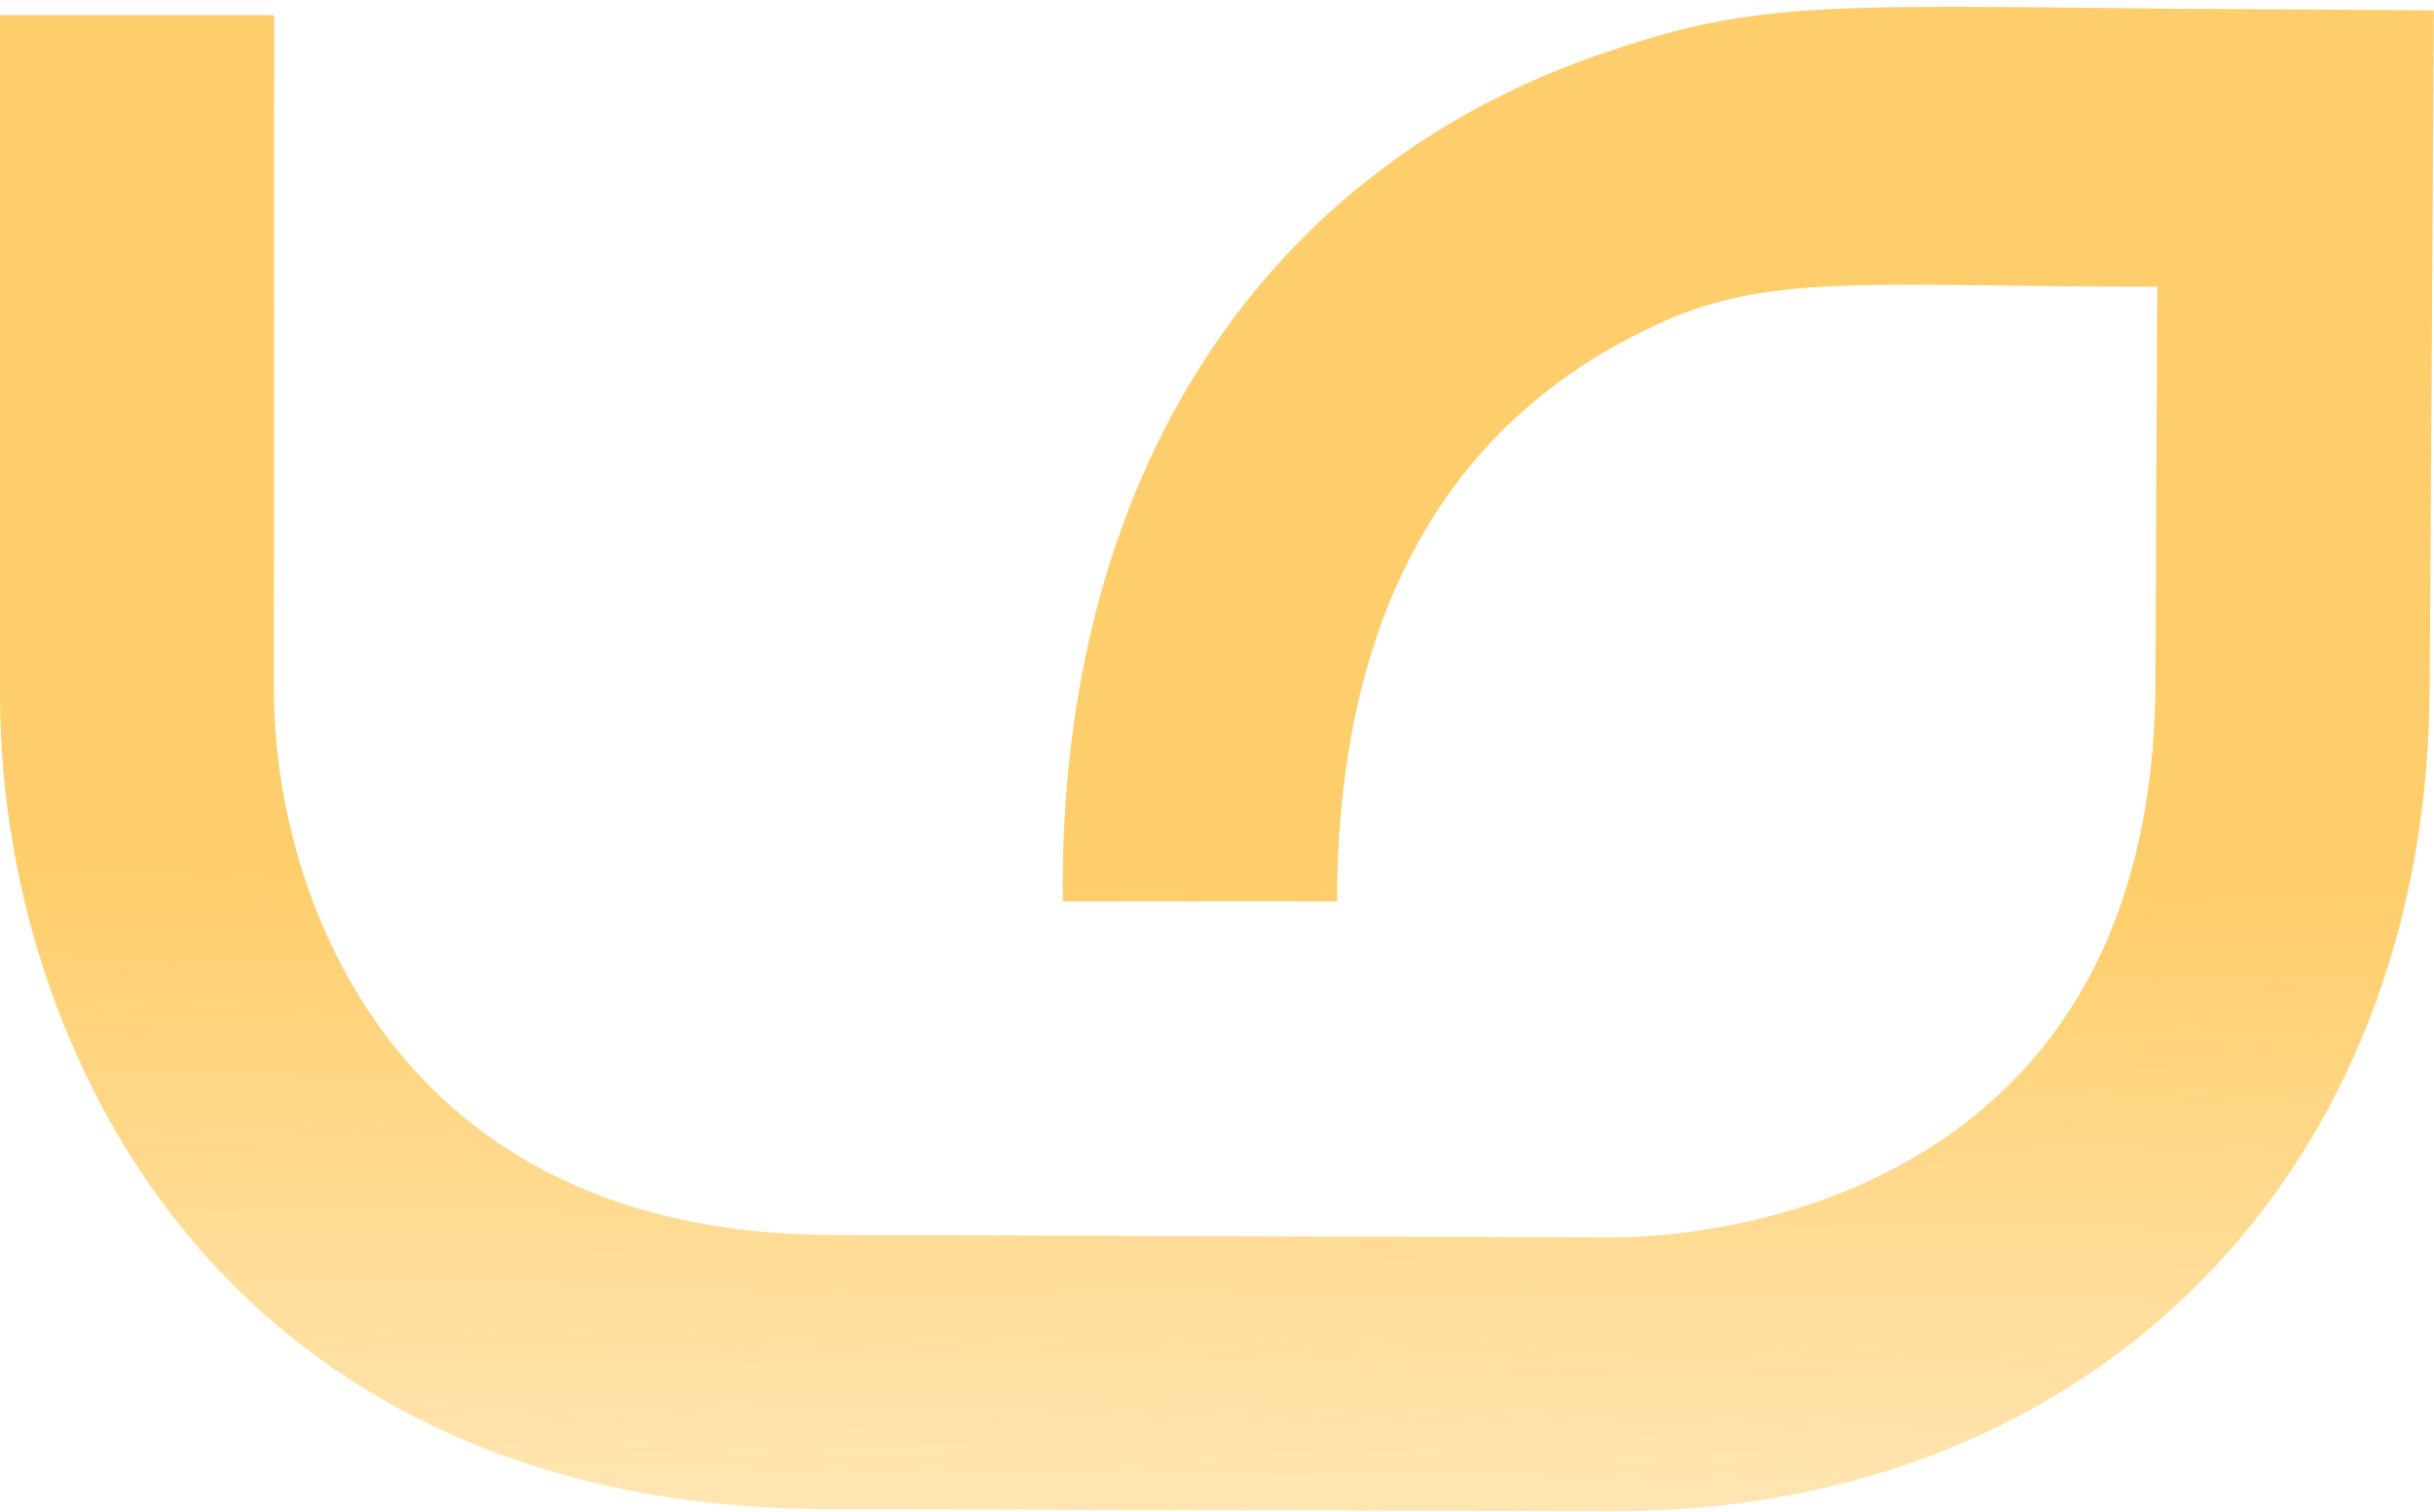 <svg width="285" height="177" viewBox="0 0 285 177" fill="none" xmlns="http://www.w3.org/2000/svg">
<path d="M0 81.23L0 1.77L32.1 1.77L32.07 80.81C32.07 104.5 45.87 144.6 97.57 144.6L188.61 144.89C193.93 144.89 212.56 144.01 228.41 132.75C244.32 121.45 252.39 103.49 252.39 79.39L252.59 33.57C217.58 33.57 206.6 31.74 192.84 38.56C169.28 49.89 156.62 72.24 156.56 105.55L124.44 105.55C123.91 55.34 148.3 19.02 189 5.81C205.45 0.22 214.68 0.6 252.19 1L284.99 1.21L284.5 79.98C284.5 137.07 245.24 176.96 189.03 176.96L97 176.71C65.5 176.71 39.64 165.71 22.24 144.92C8.11 128.03 0 104.82 0 81.23Z" fill="url(#paint0_linear_139_752)"/>
<defs>
<linearGradient id="paint0_linear_139_752" x1="122.5" y1="103.001" x2="121" y2="255.501" gradientUnits="userSpaceOnUse">
<stop stop-color="#FFCE6C"/>
<stop offset="1" stop-color="#FFCE6C" stop-opacity="0"/>
</linearGradient>
</defs>
</svg>
